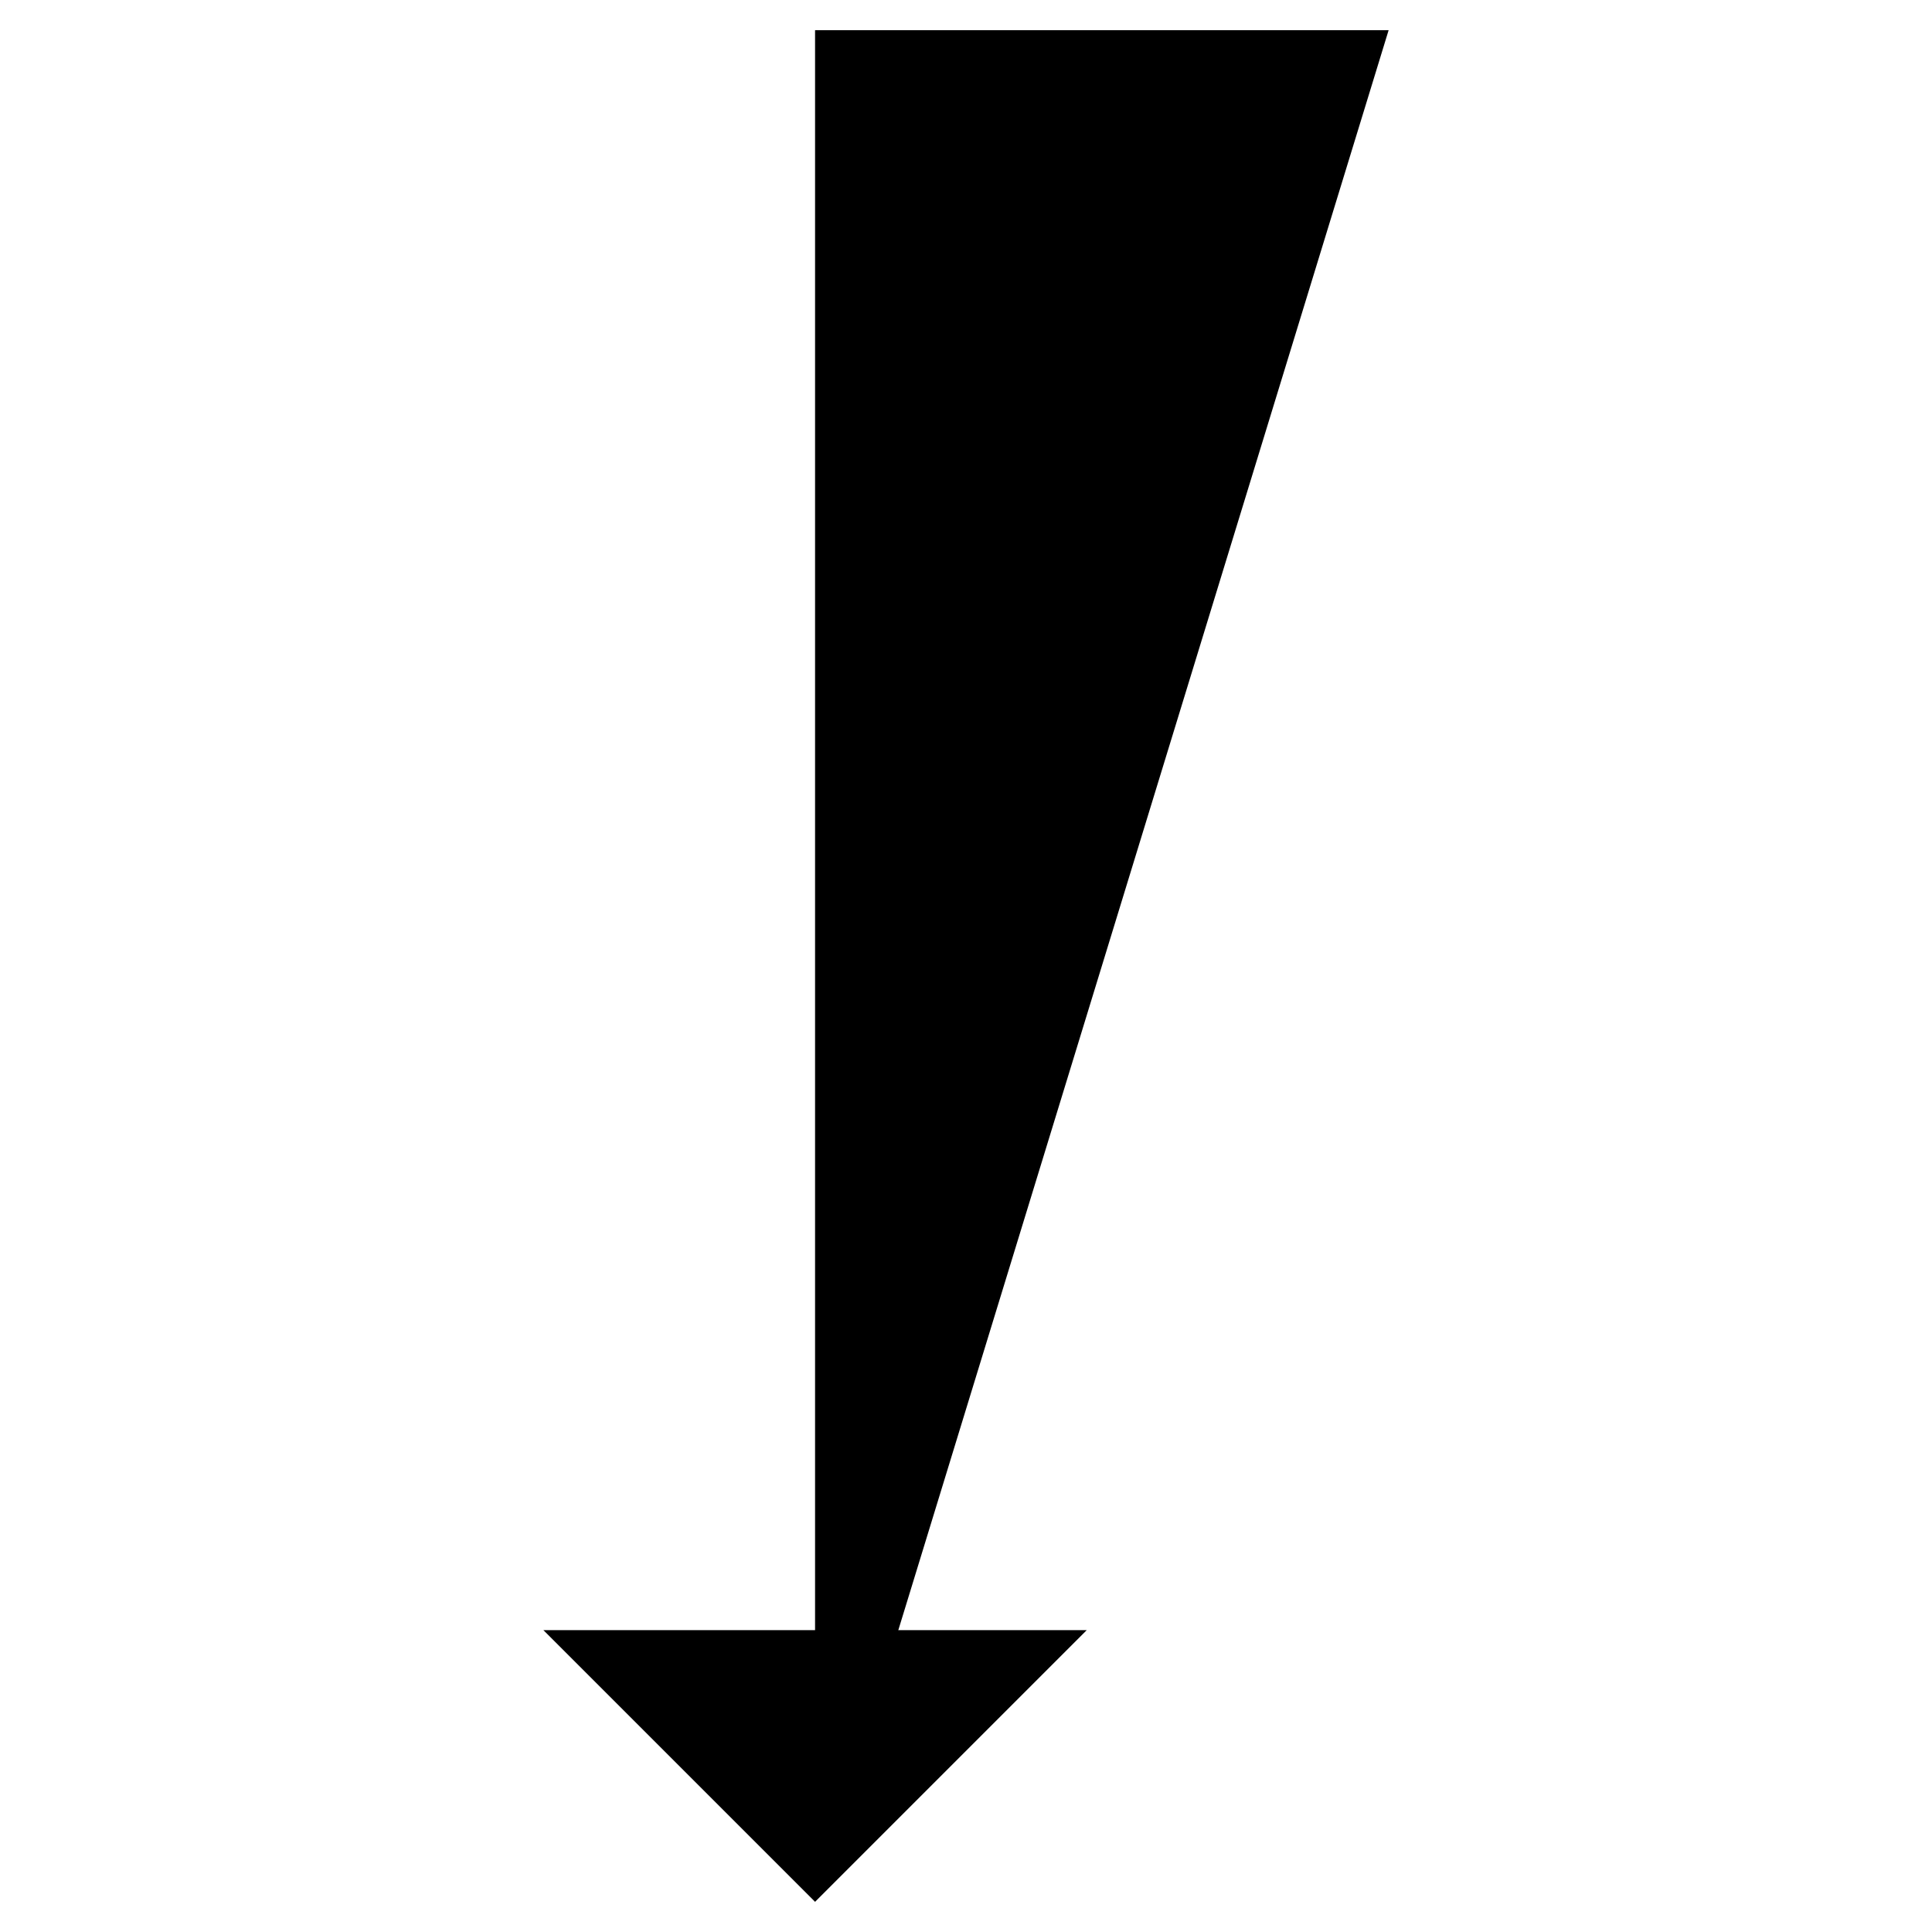 <svg xmlns="http://www.w3.org/2000/svg" viewBox="0 0 64 64"><path stroke-miterlimit="10" stroke-width="2" d="M27 63V1h19"/><path stroke-linejoin="bevel" stroke-miterlimit="10" stroke-width="2" d="M18 54l9 9 9-9"/></svg>